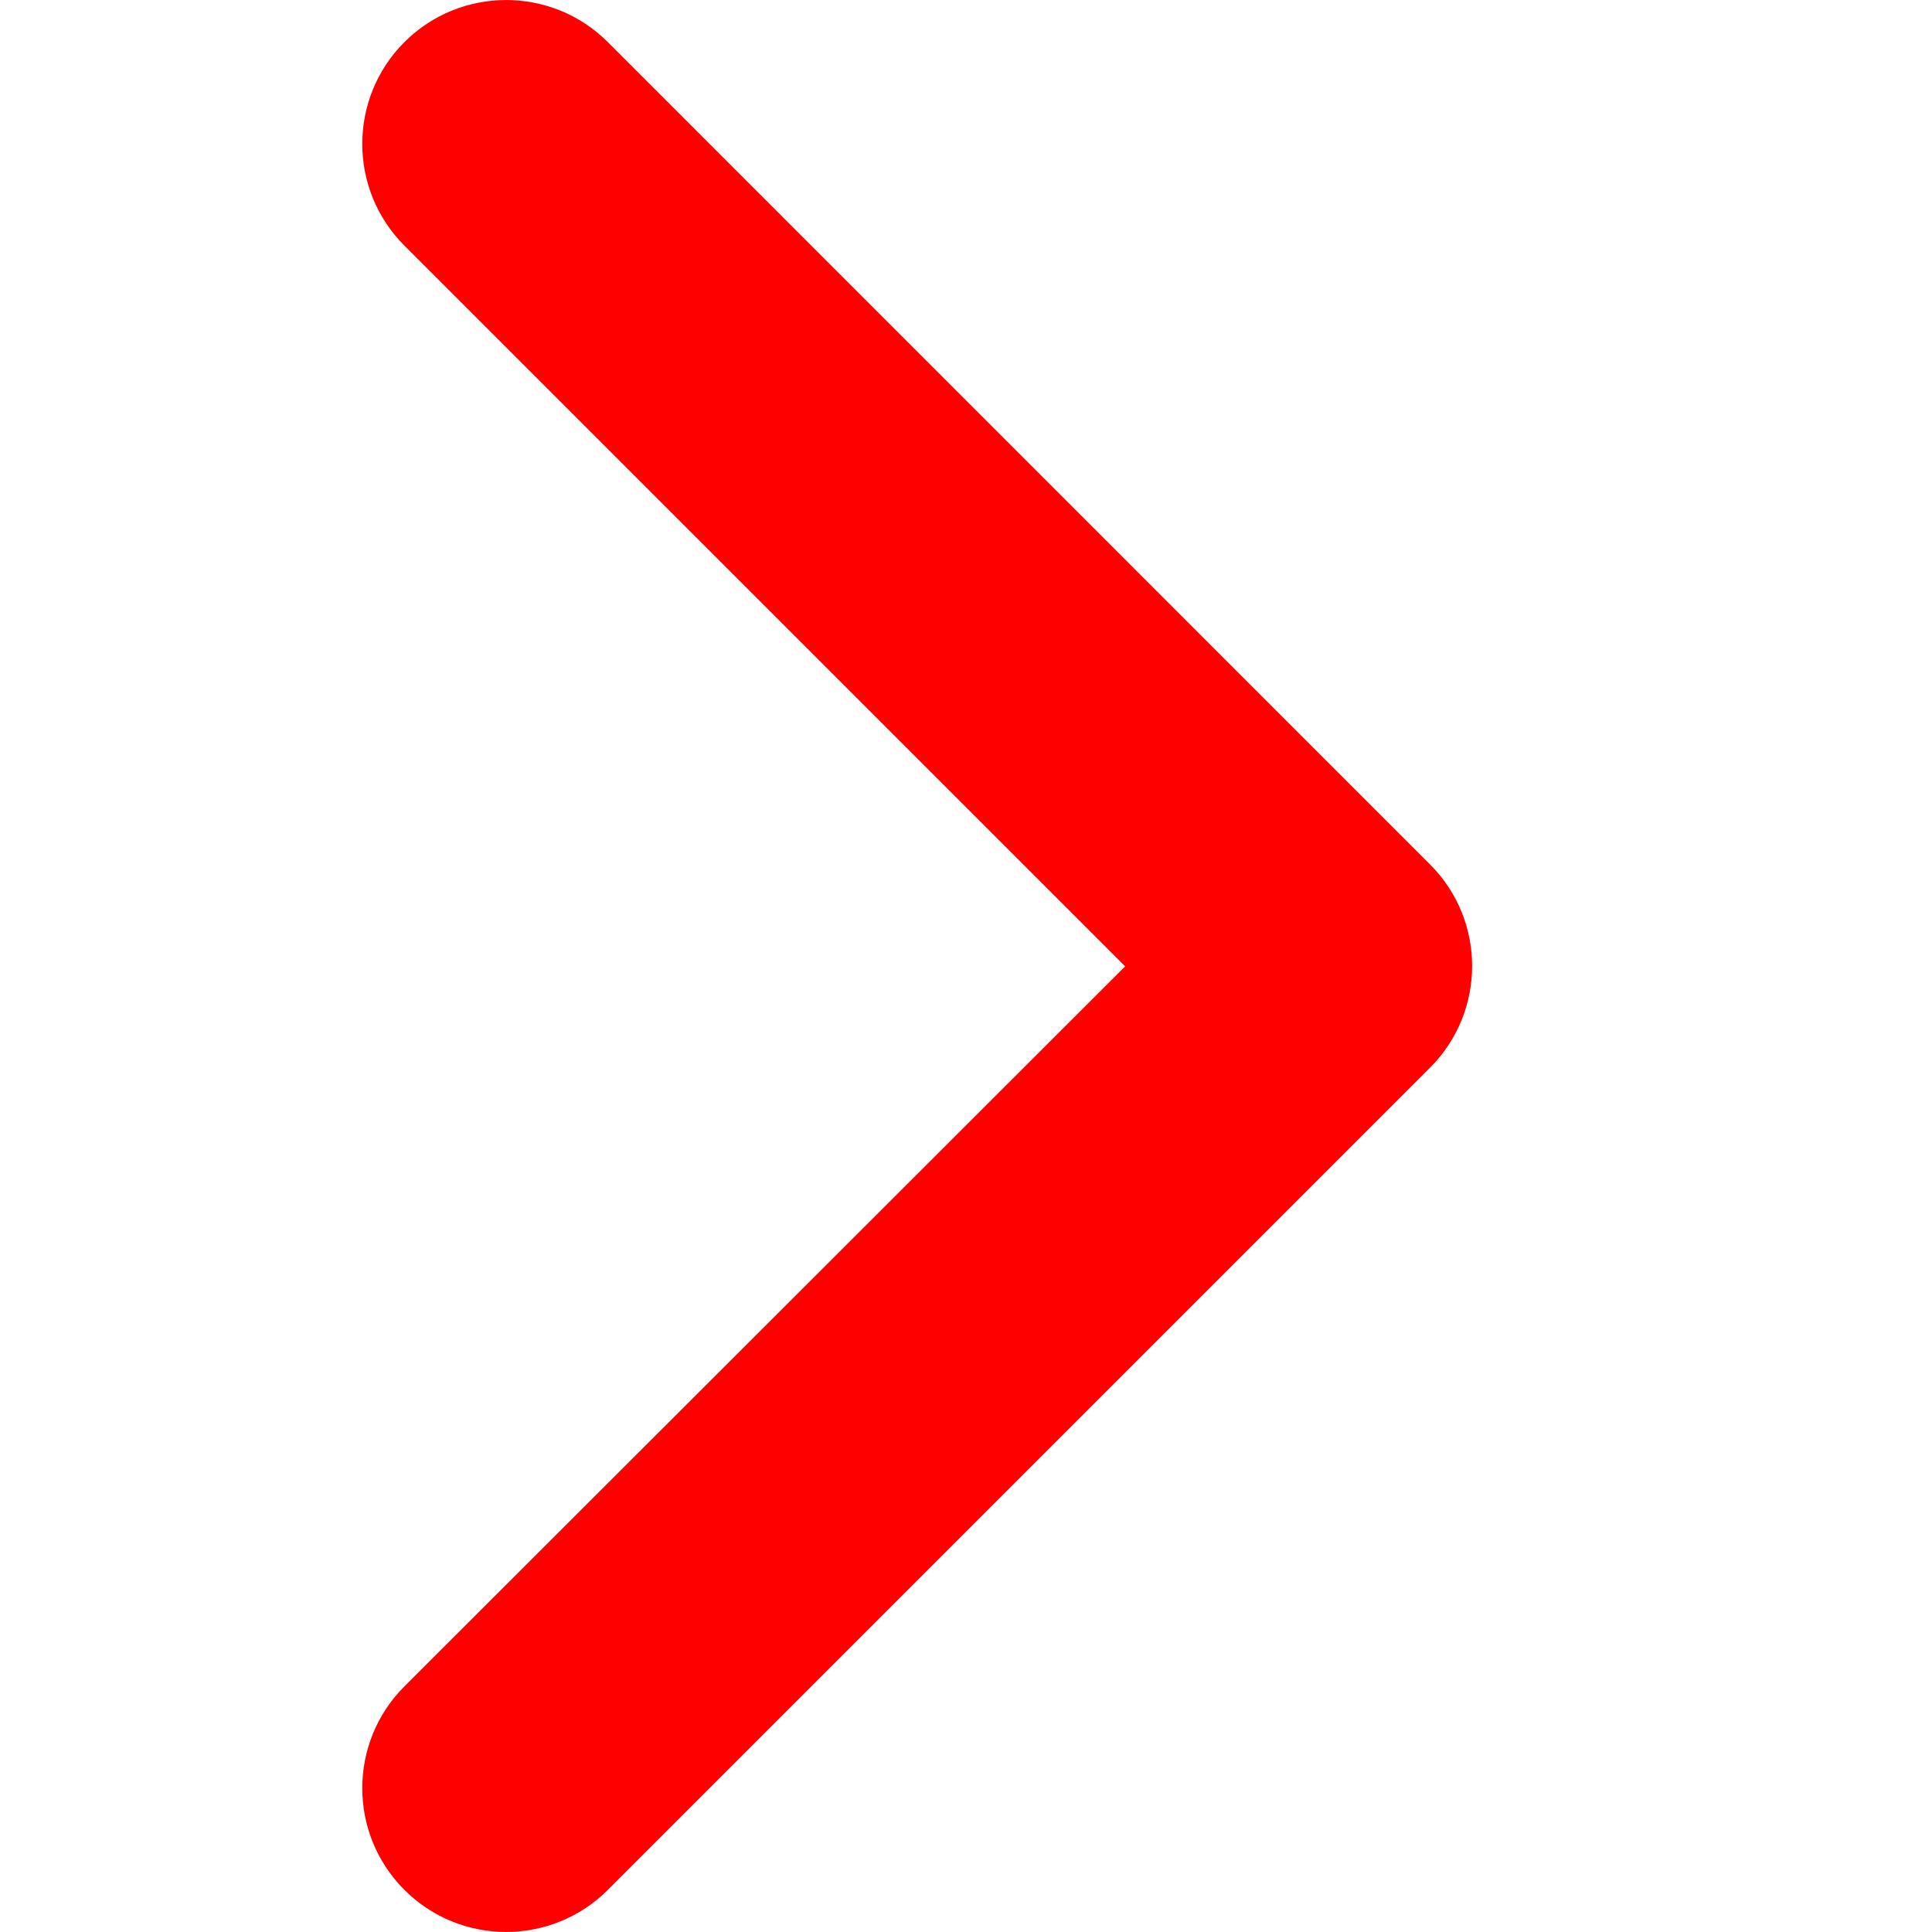 <svg viewBox="0 0 16 16" xmlns="http://www.w3.org/2000/svg">
  <path d="M3.349 13.966C2.884 14.431 2.884 15.186 3.349 15.651C3.814 16.116 4.569 16.116 5.034 15.651L11.842 8.843C12.308 8.377 12.308 7.623 11.842 7.158L5.034 0.349C4.569 -0.116 3.814 -0.116 3.349 0.349C2.884 0.814 2.884 1.569 3.349 2.034L9.318 8.003L3.349 13.966Z" fill="red" />
</svg>
